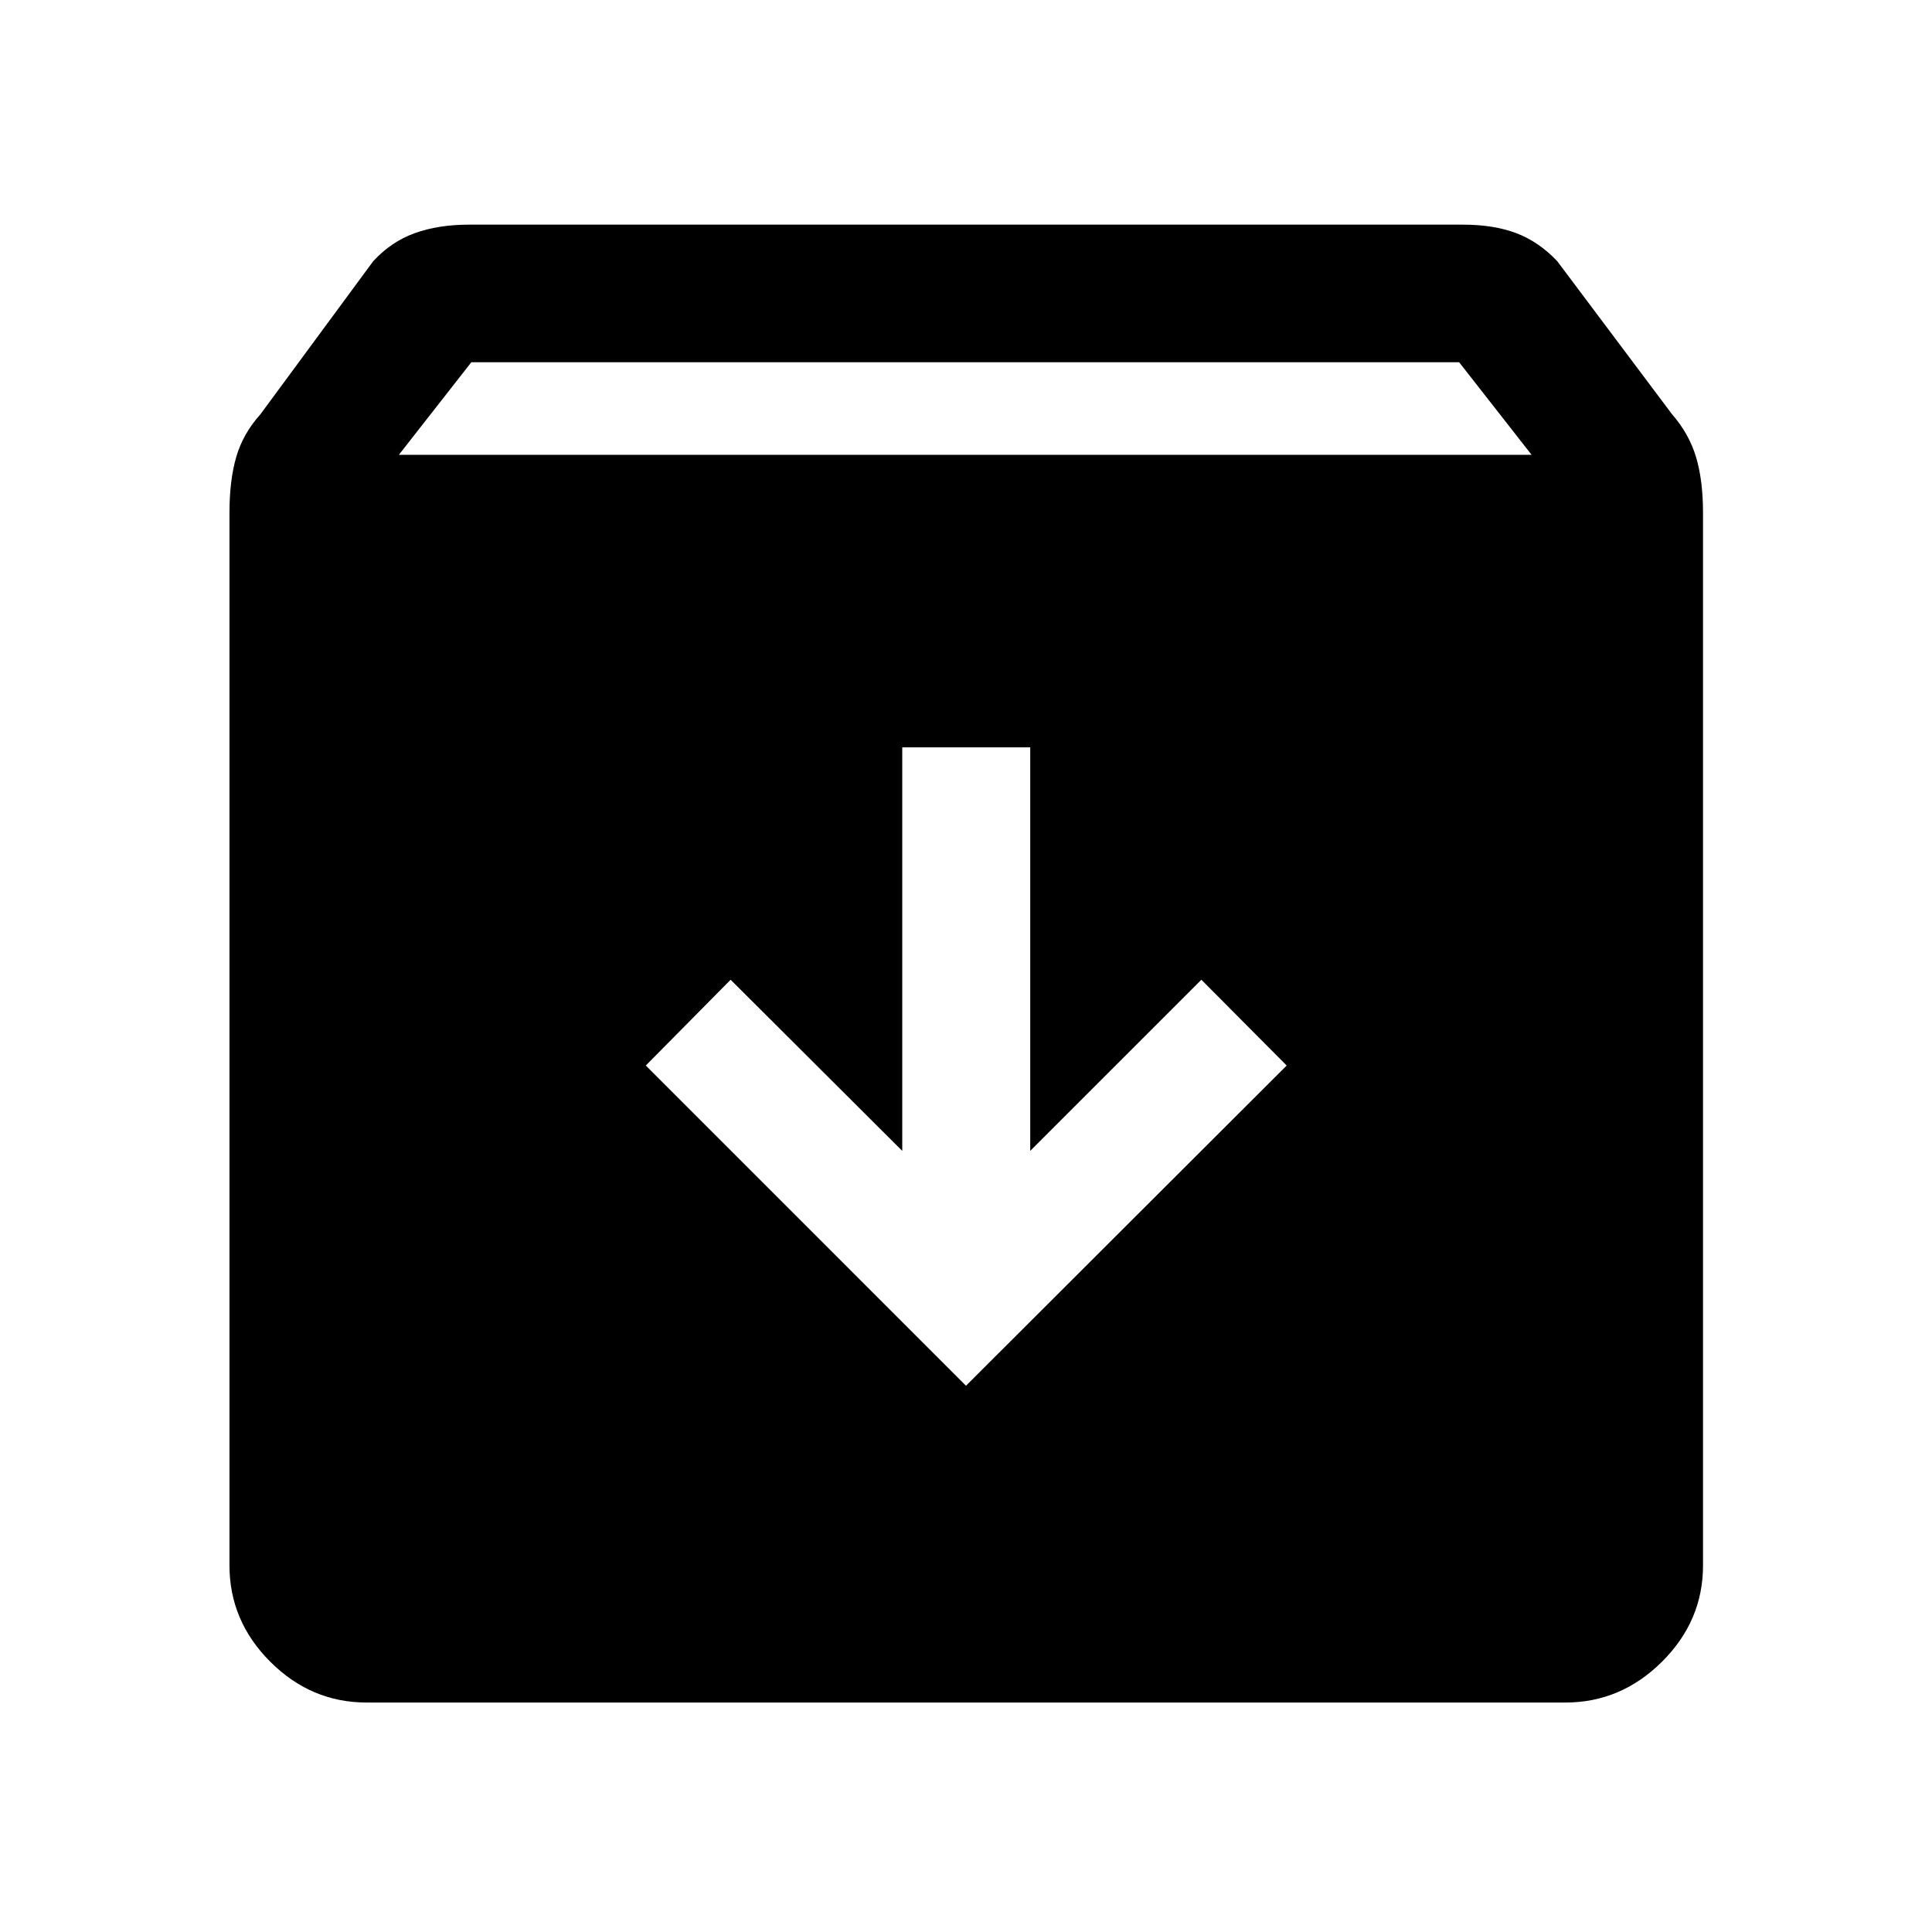 <svg xmlns="http://www.w3.org/2000/svg" width="48" height="48" viewBox="0 -960 960 960"><path d="M182.152-114.022q-27.587 0-47.859-20.271-20.271-20.272-20.271-47.859v-523q0-16.196 3.358-27.772 3.359-11.576 12.076-21.294l56-76q8.957-9.717 20.653-13.934 11.695-4.218 26.891-4.218h494q15.196 0 26.391 4.218 11.196 4.217 20.392 13.934l57 76q8.478 9.718 11.956 21.294 3.479 11.576 3.479 27.772v523q0 27.587-20.392 47.859-20.391 20.271-47.978 20.271H182.152ZM198.196-734h562.847l-36-46H234.196l-36 46ZM480-271.435l159.348-159.109-42.391-42.63-85.044 85.043v-200.521h-63.587v200.521l-85.283-85.043-42.152 42.63L480-271.435Z"/></svg>
